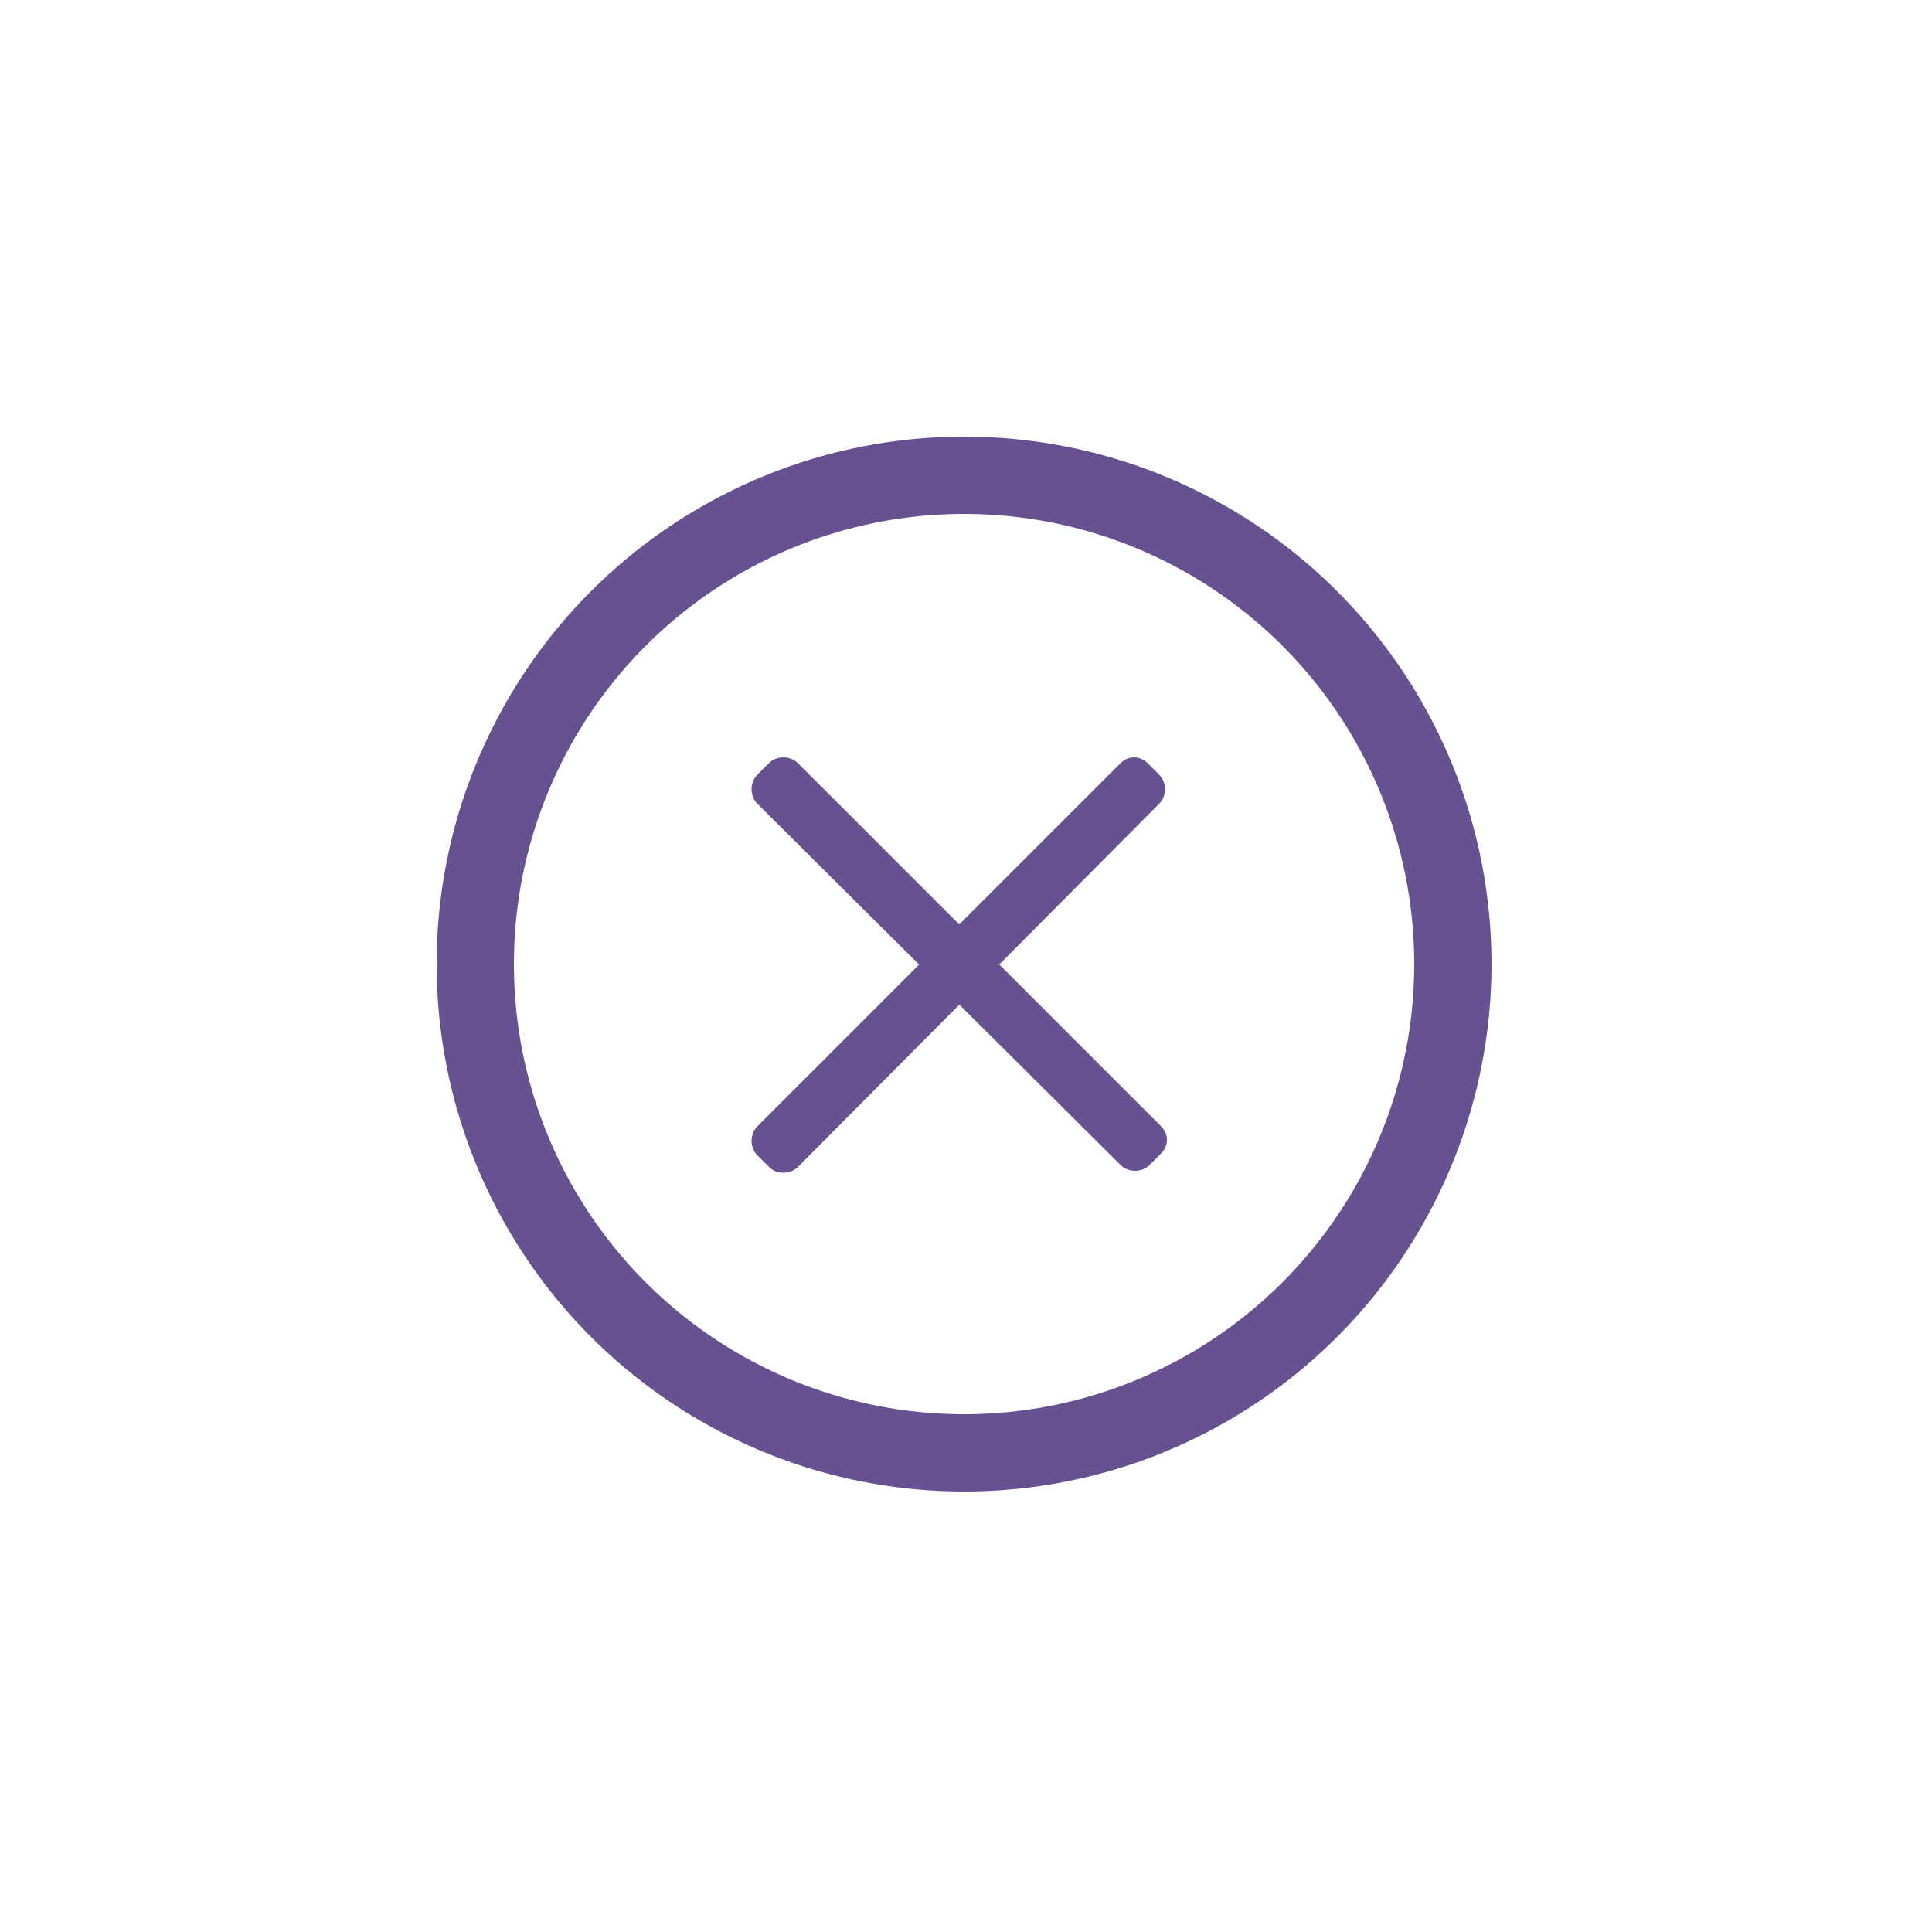 <?xml version="1.0" encoding="utf-8"?>
<!-- Generator: Adobe Illustrator 18.1.1, SVG Export Plug-In . SVG Version: 6.00 Build 0)  -->
<svg version="1.1" id="Ebene_1" xmlns="http://www.w3.org/2000/svg" xmlns:xlink="http://www.w3.org/1999/xlink" x="0px" y="0px"
	 viewBox="0 0 100 100" enable-background="new 0 0 100 100" xml:space="preserve">
<g>
	<circle fill="none" stroke="#675191" stroke-width="4" stroke-miterlimit="10" cx="49.9" cy="49.9" r="25.3"/>
	<path fill="#675191" d="M60.1,59.7l-0.6,0.6c-0.4,0.4-1.1,0.4-1.5,0L39.2,41.6c-0.4-0.4-0.4-1.1,0-1.5l0.6-0.6
		c0.4-0.4,1.1-0.4,1.5,0l18.8,18.8C60.5,58.7,60.5,59.3,60.1,59.7z"/>
	<path fill="#675191" d="M59.4,39.5l0.6,0.6c0.4,0.4,0.4,1.1,0,1.5L41.3,60.4c-0.4,0.4-1.1,0.4-1.5,0l-0.6-0.6
		c-0.4-0.4-0.4-1.1,0-1.5l18.8-18.8C58.4,39.1,59,39.1,59.4,39.5z"/>
</g>
</svg>
